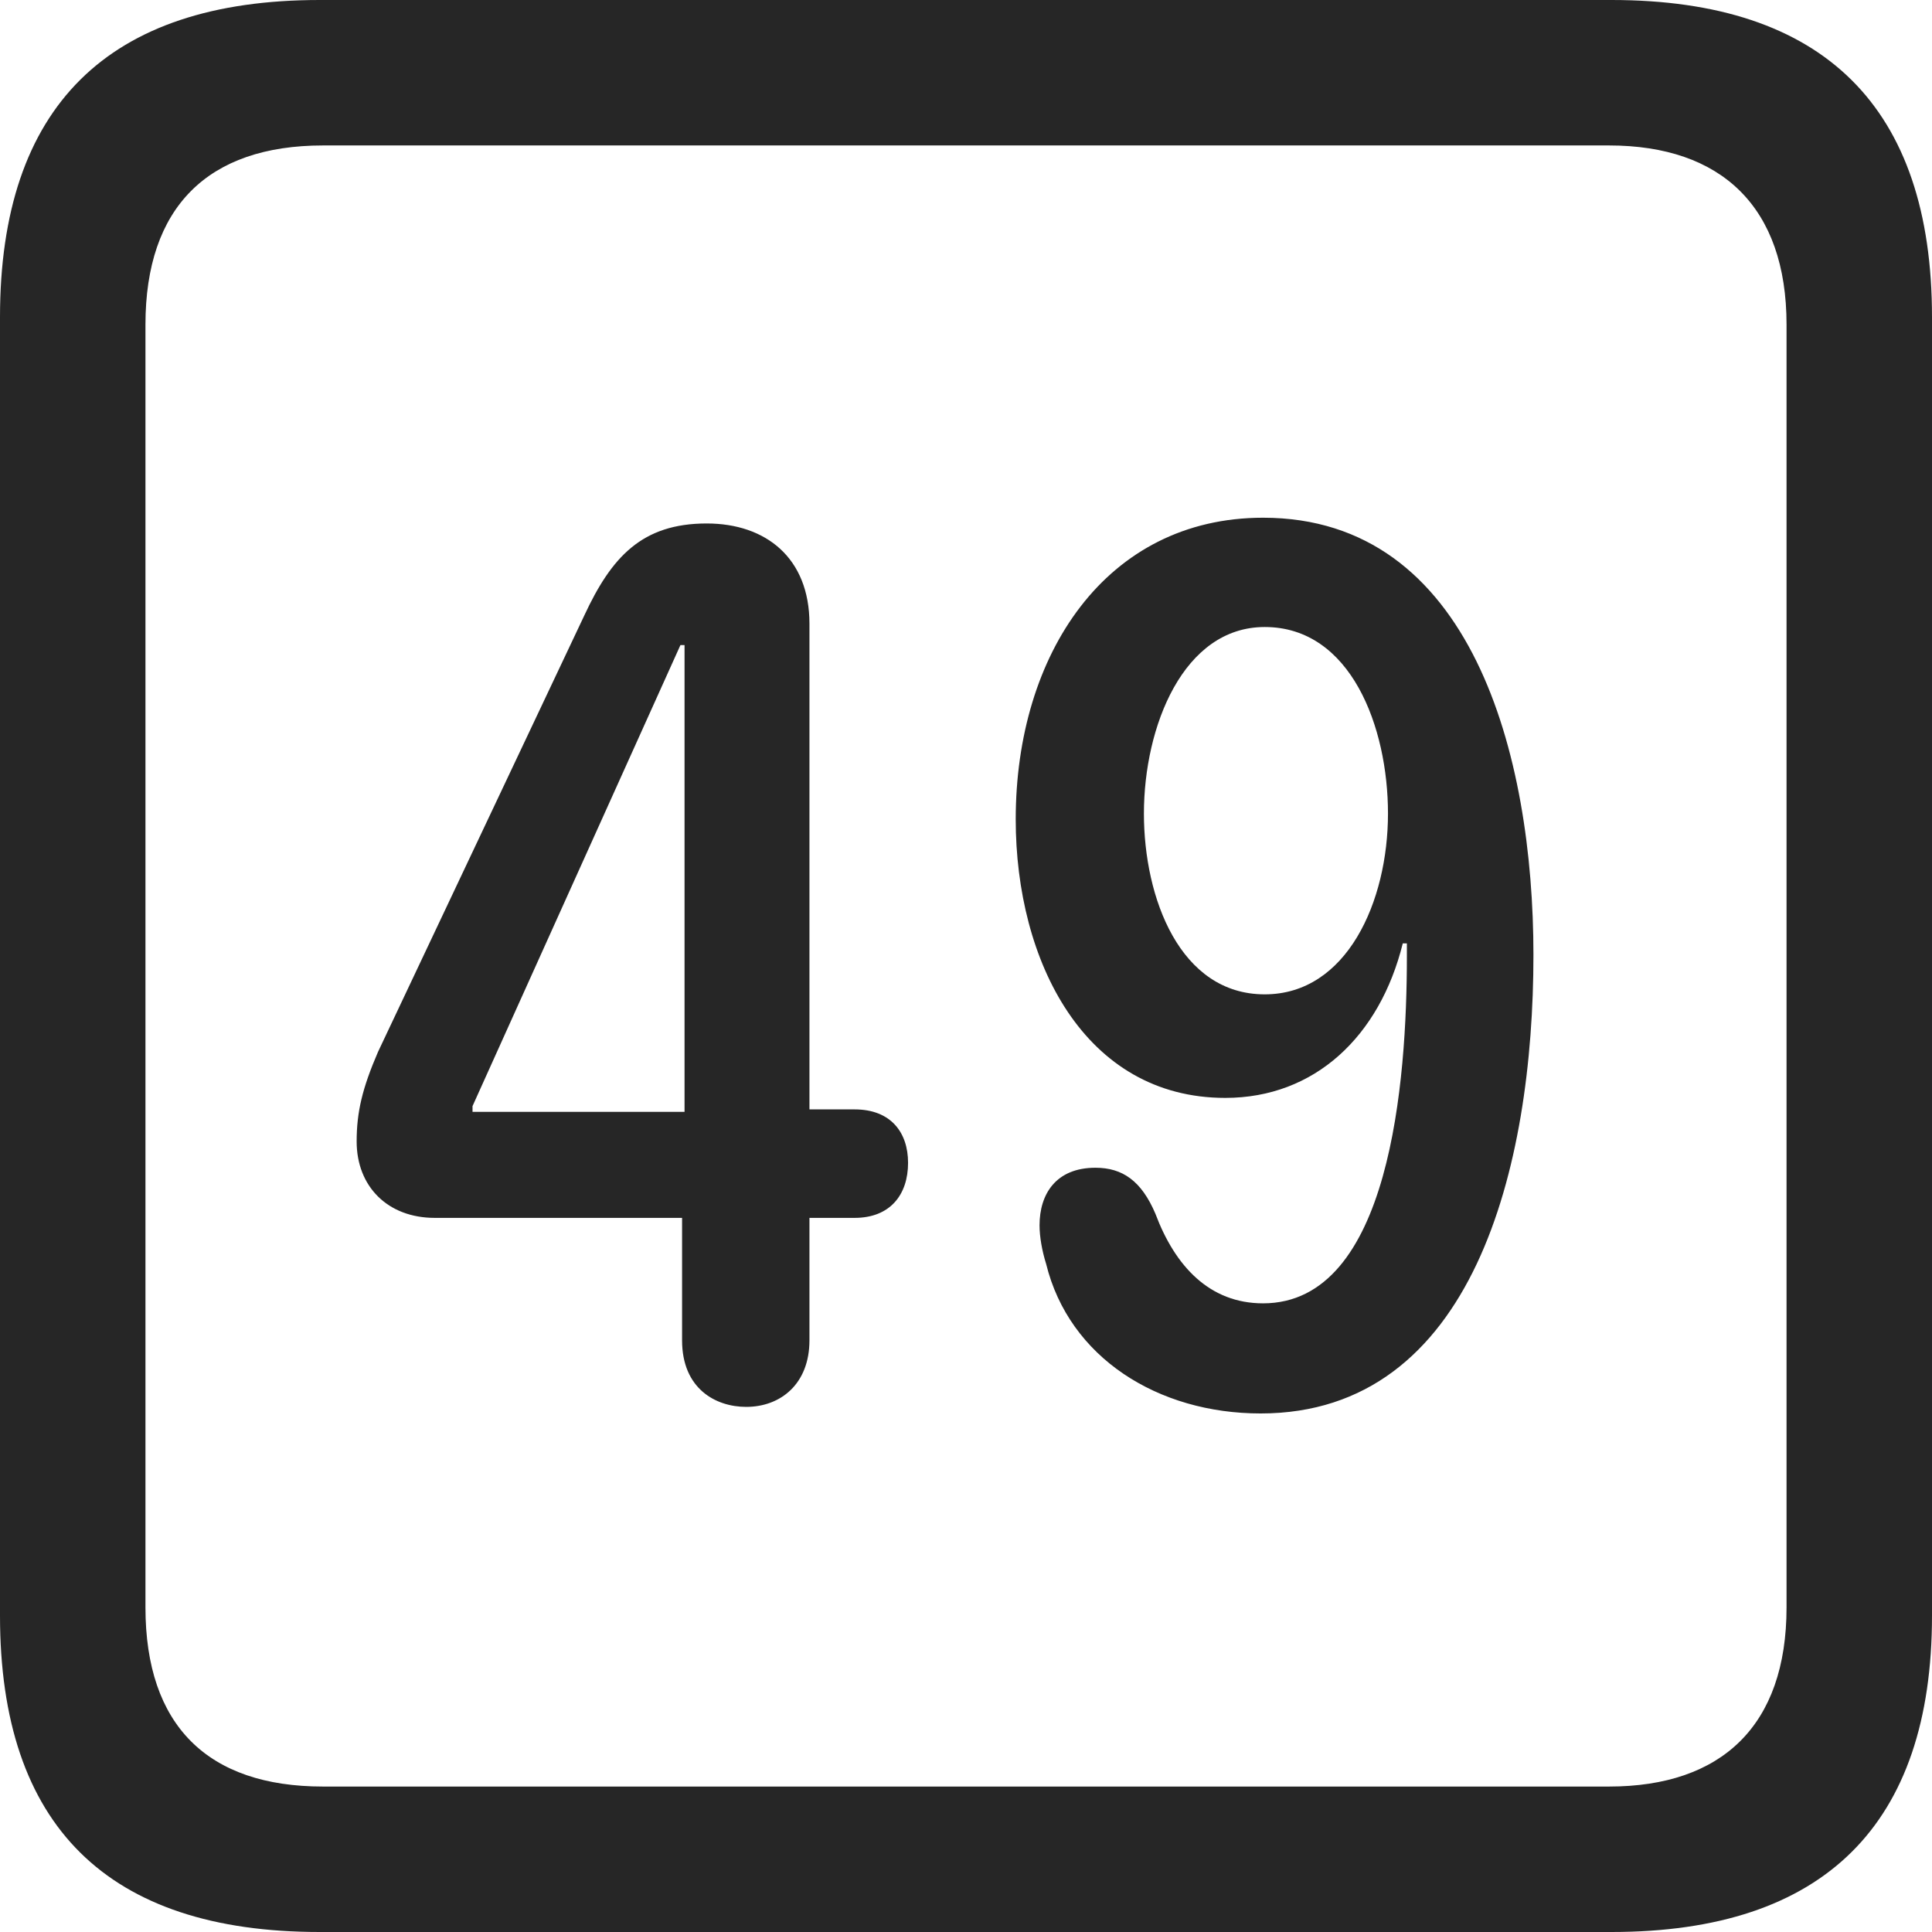 <?xml version="1.0" encoding="UTF-8"?>
<!--Generator: Apple Native CoreSVG 326-->
<!DOCTYPE svg
PUBLIC "-//W3C//DTD SVG 1.1//EN"
       "http://www.w3.org/Graphics/SVG/1.1/DTD/svg11.dtd">
<svg version="1.1" xmlns="http://www.w3.org/2000/svg" xmlns:xlink="http://www.w3.org/1999/xlink" viewBox="0 0 587.75 587.75">
 <g>
  <rect height="587.75" opacity="0" width="587.75" x="0" y="0"/>
  <path d="M97.25 587.75L490.25 587.75C555 587.75 587.75 555 587.75 491.5L587.75 96.5C587.75 32.75 555 0 490.25 0L97.25 0C32.75 0 0 32.5 0 96.5L0 491.5C0 555.5 32.75 587.75 97.25 587.75ZM98.25 543.5C63.25 543.5 44.25 525 44.25 489L44.25 98.75C44.25 63 63.25 44.25 98.25 44.25L489.5 44.25C523.75 44.25 543.5 63 543.5 98.75L543.5 489C543.5 525 523.75 543.5 489.5 543.5Z" fill="black" fill-opacity="0.85"/>
  <path d="M227 428C237.5 428 246.25 421 246.25 407.75L246.25 370.5L260 370.5C270.75 370.5 276.25 363.5 276.25 353.75C276.25 344.5 271 337.5 260 337.5L246.25 337.5L246.25 189.75C246.25 169.75 233 159.25 215 159.25C195.25 159.25 186 169.5 177.75 187.25L115 320C110.25 331 108.5 338.25 108.5 347.25C108.5 361 118 370.5 132.25 370.5L207.5 370.5L207.5 407.75C207.5 422.5 217.75 428 227 428ZM208.25 338.25L143.75 338.25L143.75 336.5L207 196.25L208.25 196.25ZM372.75 334C400 334 419.75 315.25 426.75 287L428 287C428 288.25 428 289.75 428 291C428 328.75 423 396.5 384.25 396.5C368 396.5 357.5 385.25 351.5 369.25C347.25 359.25 341.5 355.25 333.25 355.25C321.25 355.25 316.25 363.25 316.25 372.75C316.25 376.25 317 380.5 318.25 384.5C325.25 413 352.25 430 383.5 430C448.25 430 466.5 355 466.5 290.5C466.5 229.75 447.75 157.5 384.25 157.5C336.5 157.5 309 199 309 249.25C309 292.5 330 334 372.75 334ZM384.75 302.5C359 302.5 348 273.25 348 247.5C348 221 360 190.75 384.75 190.75C411 190.75 422.25 221.25 422.25 247.5C422.25 274.25 409.75 302.5 384.75 302.5Z" fill="black" fill-opacity="0.85"/>
 </g>
</svg>
